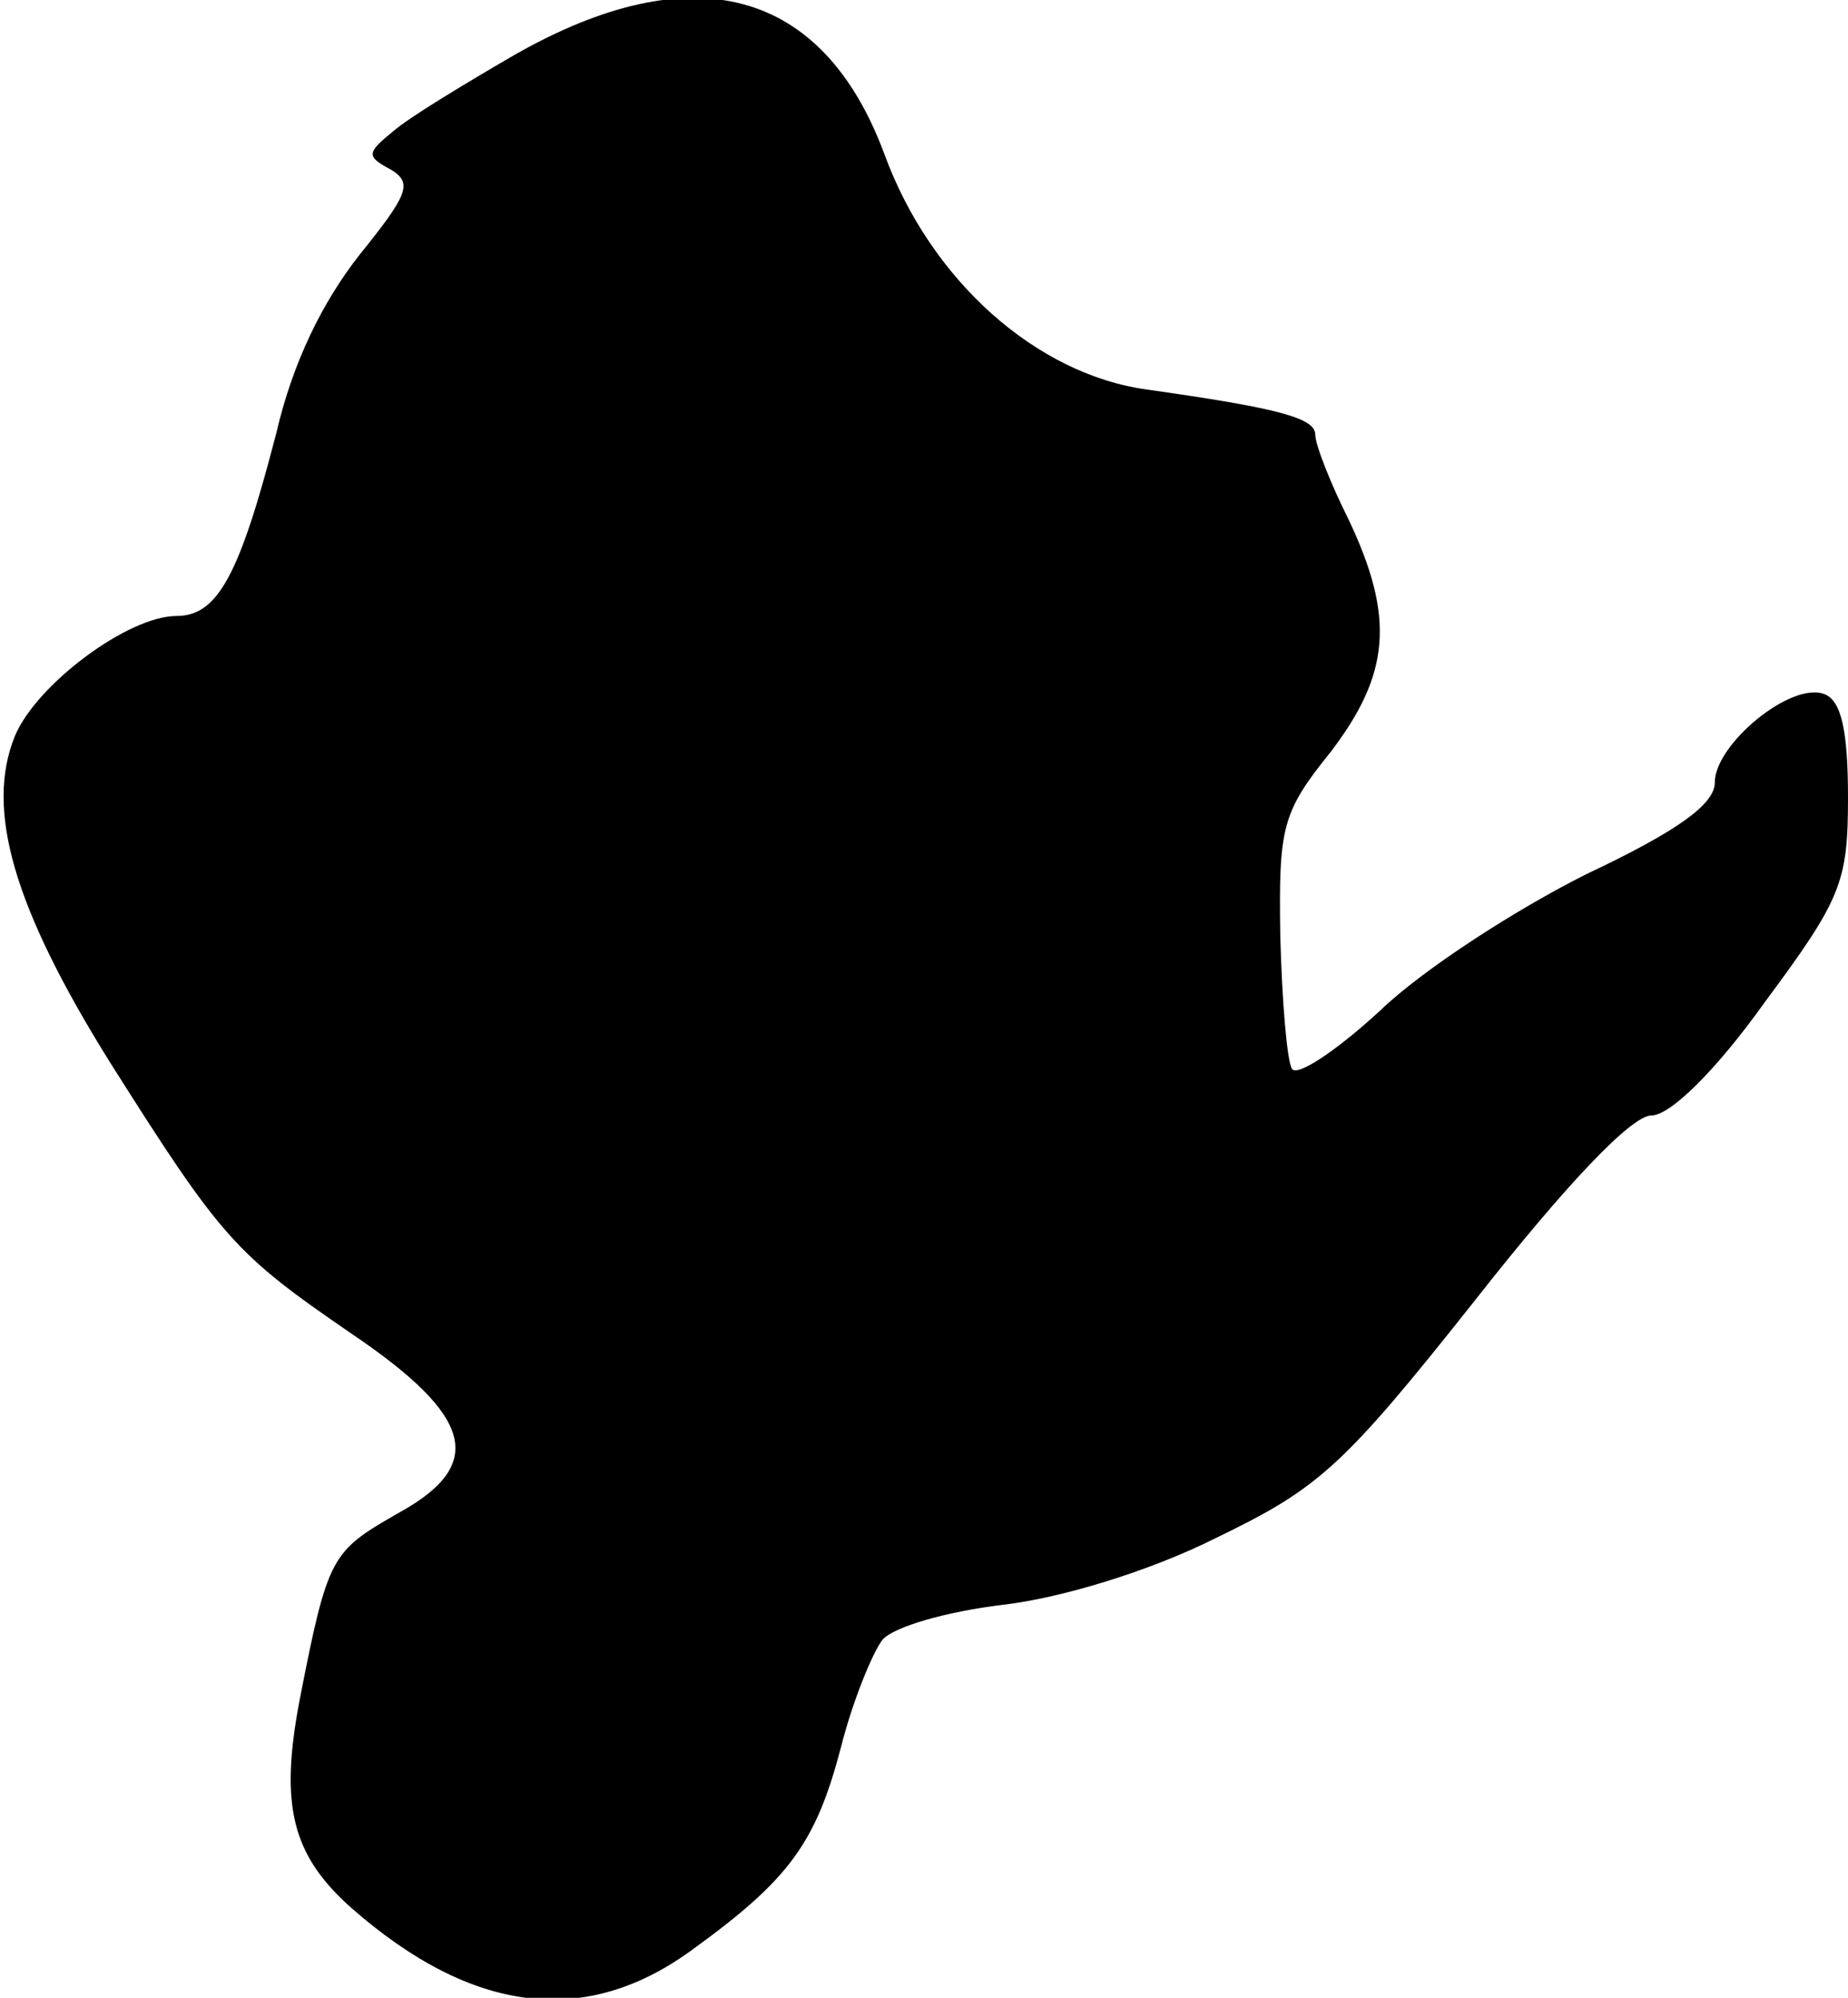 <?xml version="1.0" standalone="no"?>
<!DOCTYPE svg PUBLIC "-//W3C//DTD SVG 20010904//EN"
 "http://www.w3.org/TR/2001/REC-SVG-20010904/DTD/svg10.dtd">
<svg version="1.0" xmlns="http://www.w3.org/2000/svg"
 width="111pt" height="120pt" viewBox="0 0 111 120"
 preserveAspectRatio="xMidYMid meet">
<g transform="translate(0,120) scale(0.1,-0.1)"
fill="#000000" stroke="none">
<path fill="#000000" stroke="none" d="M309 1167 c-31 -18 -64 -38 -73 -46
-16 -13 -16 -15 -1 -23 13 -8 10 -15 -19 -51 -22 -28 -40 -64 -50 -107 -22
-85 -35 -110 -60 -110 -29 0 -84 -41 -97 -72 -18 -44 -1 -103 57 -196 67 -106
75 -115 145 -163 74 -50 81 -79 28 -108 -40 -23 -42 -25 -59 -112 -12 -63 -5
-93 31 -125 73 -64 141 -72 205 -25 58 42 74 64 89 121 7 28 19 57 25 65 7 8
39 17 72 21 35 4 88 20 128 40 62 30 76 42 156 143 55 70 94 111 106 111 11 0
38 26 68 68 46 62 50 72 50 123 0 40 -4 58 -14 62 -20 8 -66 -30 -66 -53 0
-13 -22 -29 -77 -55 -42 -21 -98 -57 -124 -82 -26 -24 -50 -40 -53 -35 -3 5
-6 41 -7 80 -1 65 1 74 30 110 36 47 39 81 11 140 -11 22 -20 45 -20 51 0 10
-23 16 -101 27 -66 9 -130 65 -158 142 -37 99 -115 120 -222 59z"/>
</g>
</svg>
